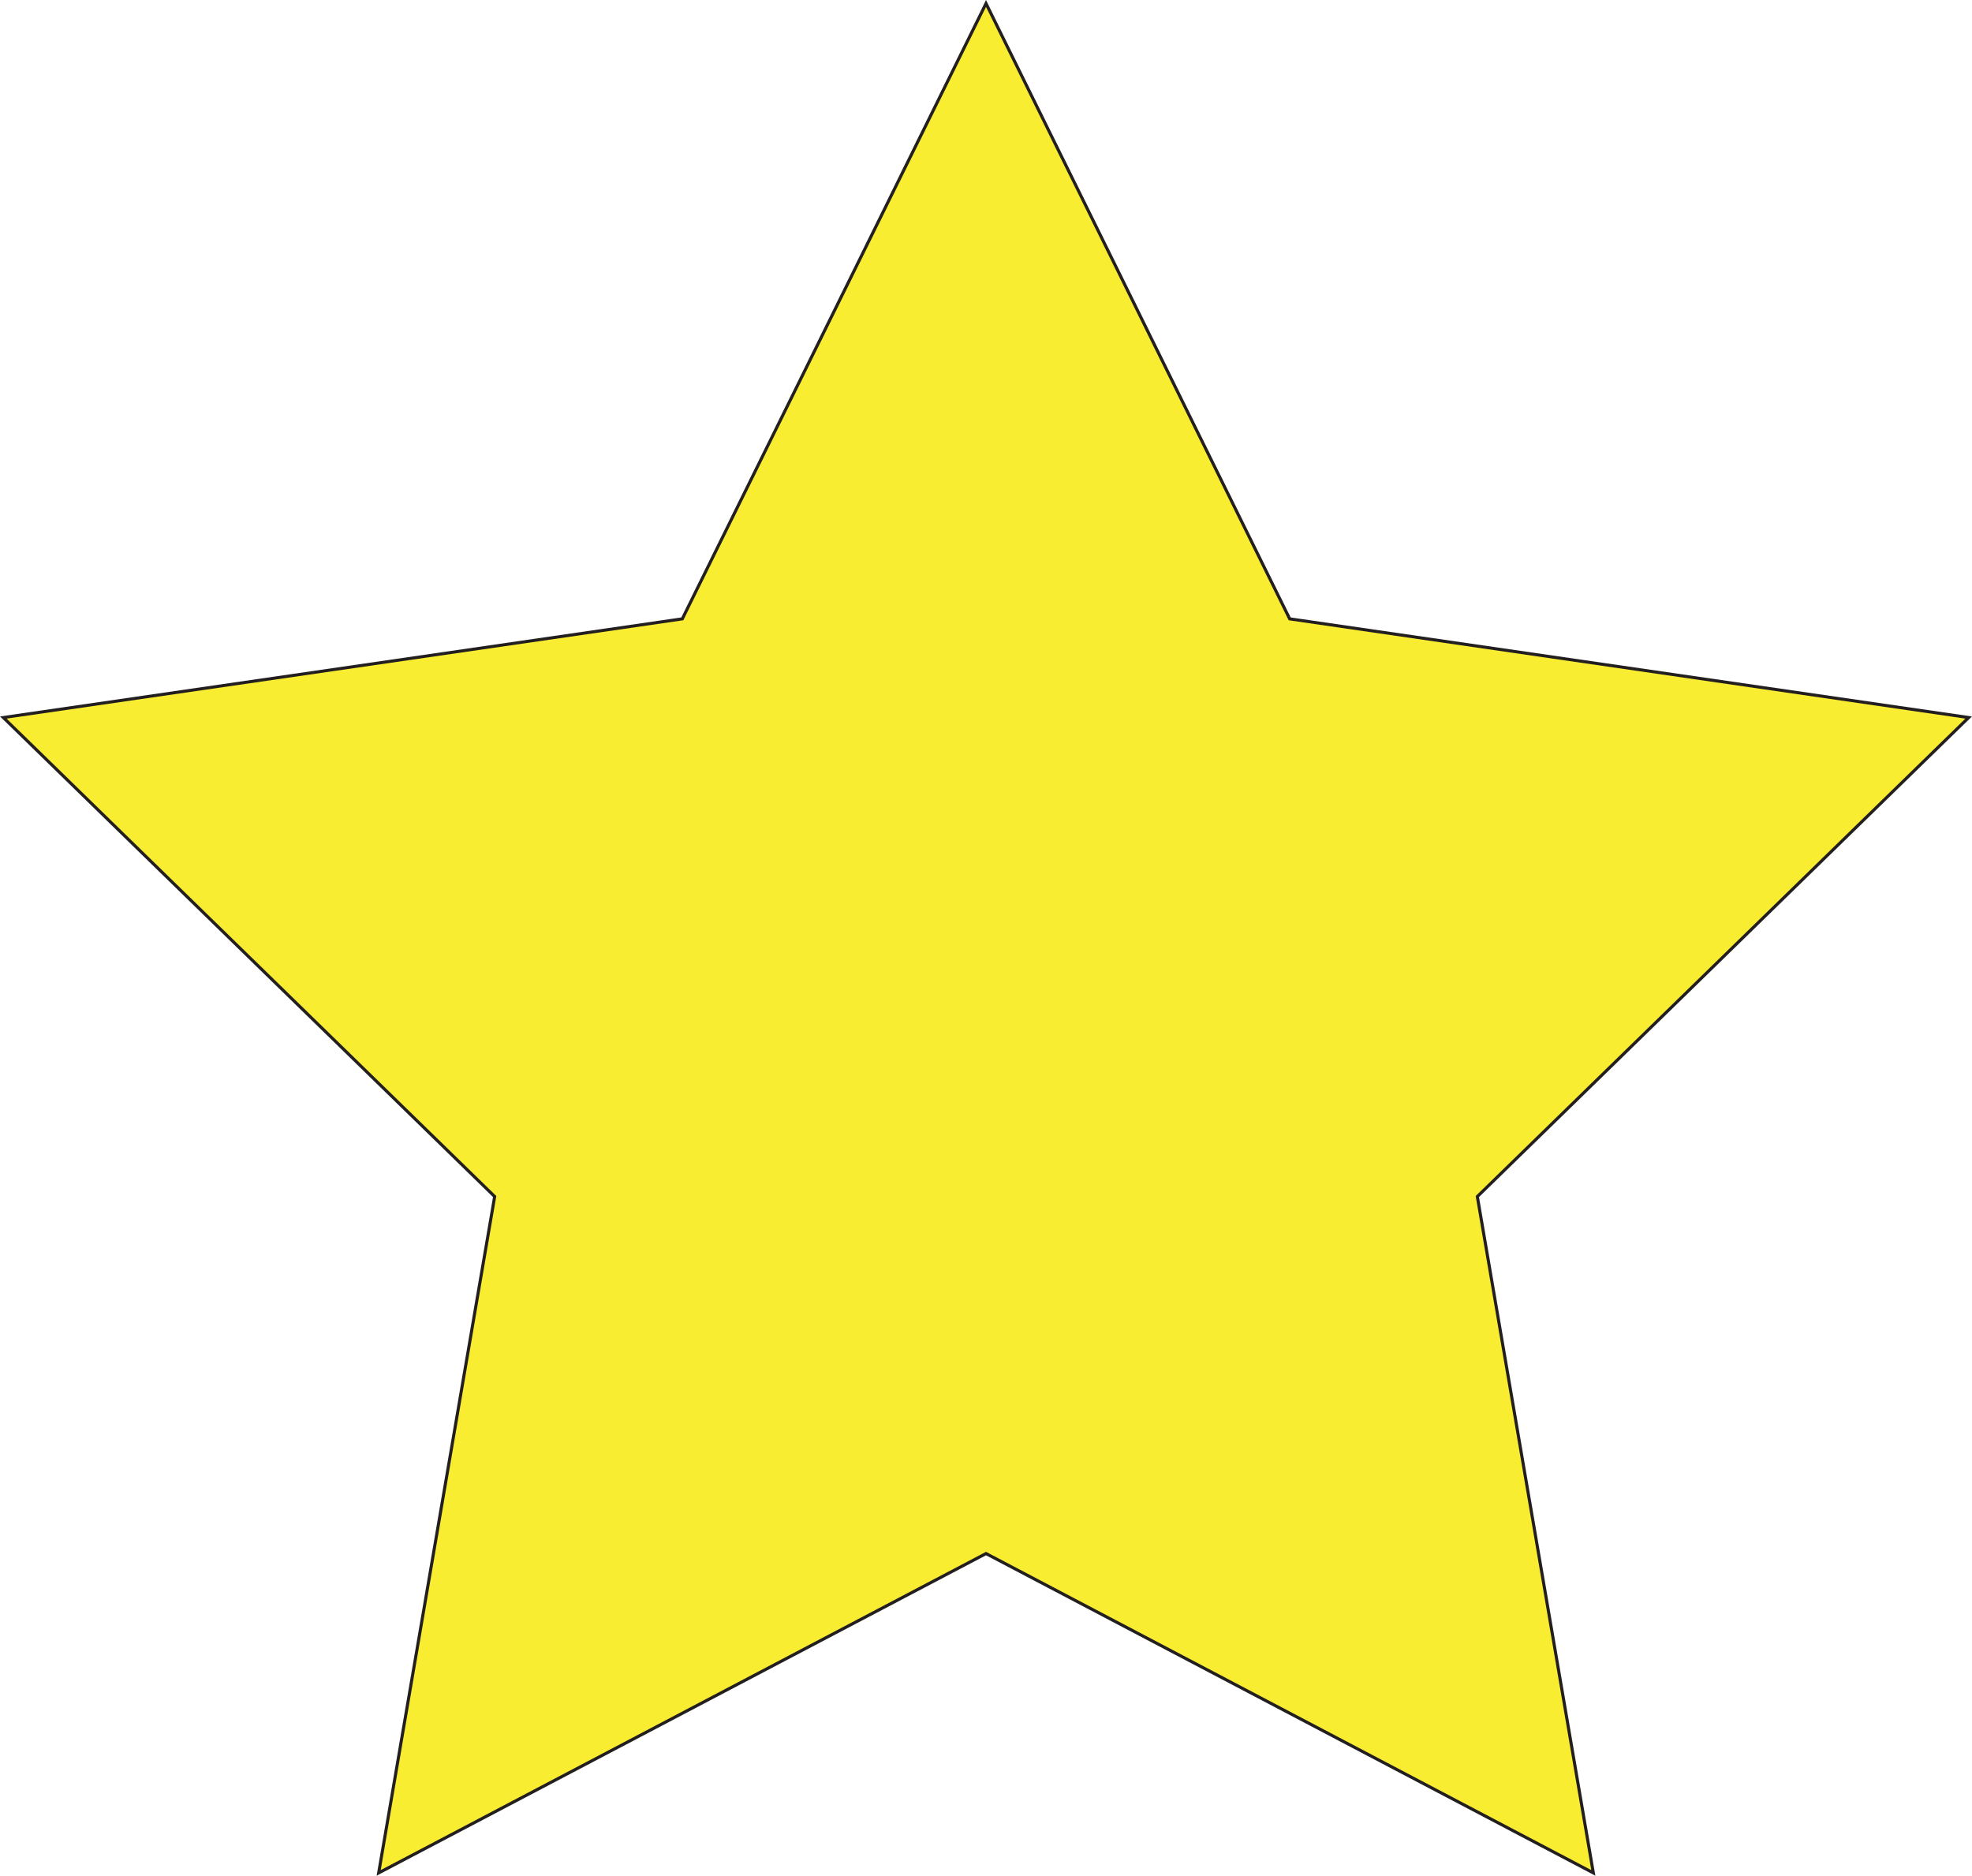 <svg id="Layer_1" data-name="Layer 1" xmlns="http://www.w3.org/2000/svg" viewBox="0 0 518.17 492.81"><defs><style>.cls-1{fill:#f9ed32;stroke:#231f20;stroke-miterlimit:10;stroke-width:0.81px;}</style></defs><title>star</title><polygon class="cls-1" points="259.09 0.91 338.88 162.59 517.3 188.52 388.19 314.37 418.67 492.07 259.09 408.17 99.5 492.07 129.98 314.37 0.87 188.52 179.29 162.59 259.09 0.91"/></svg>